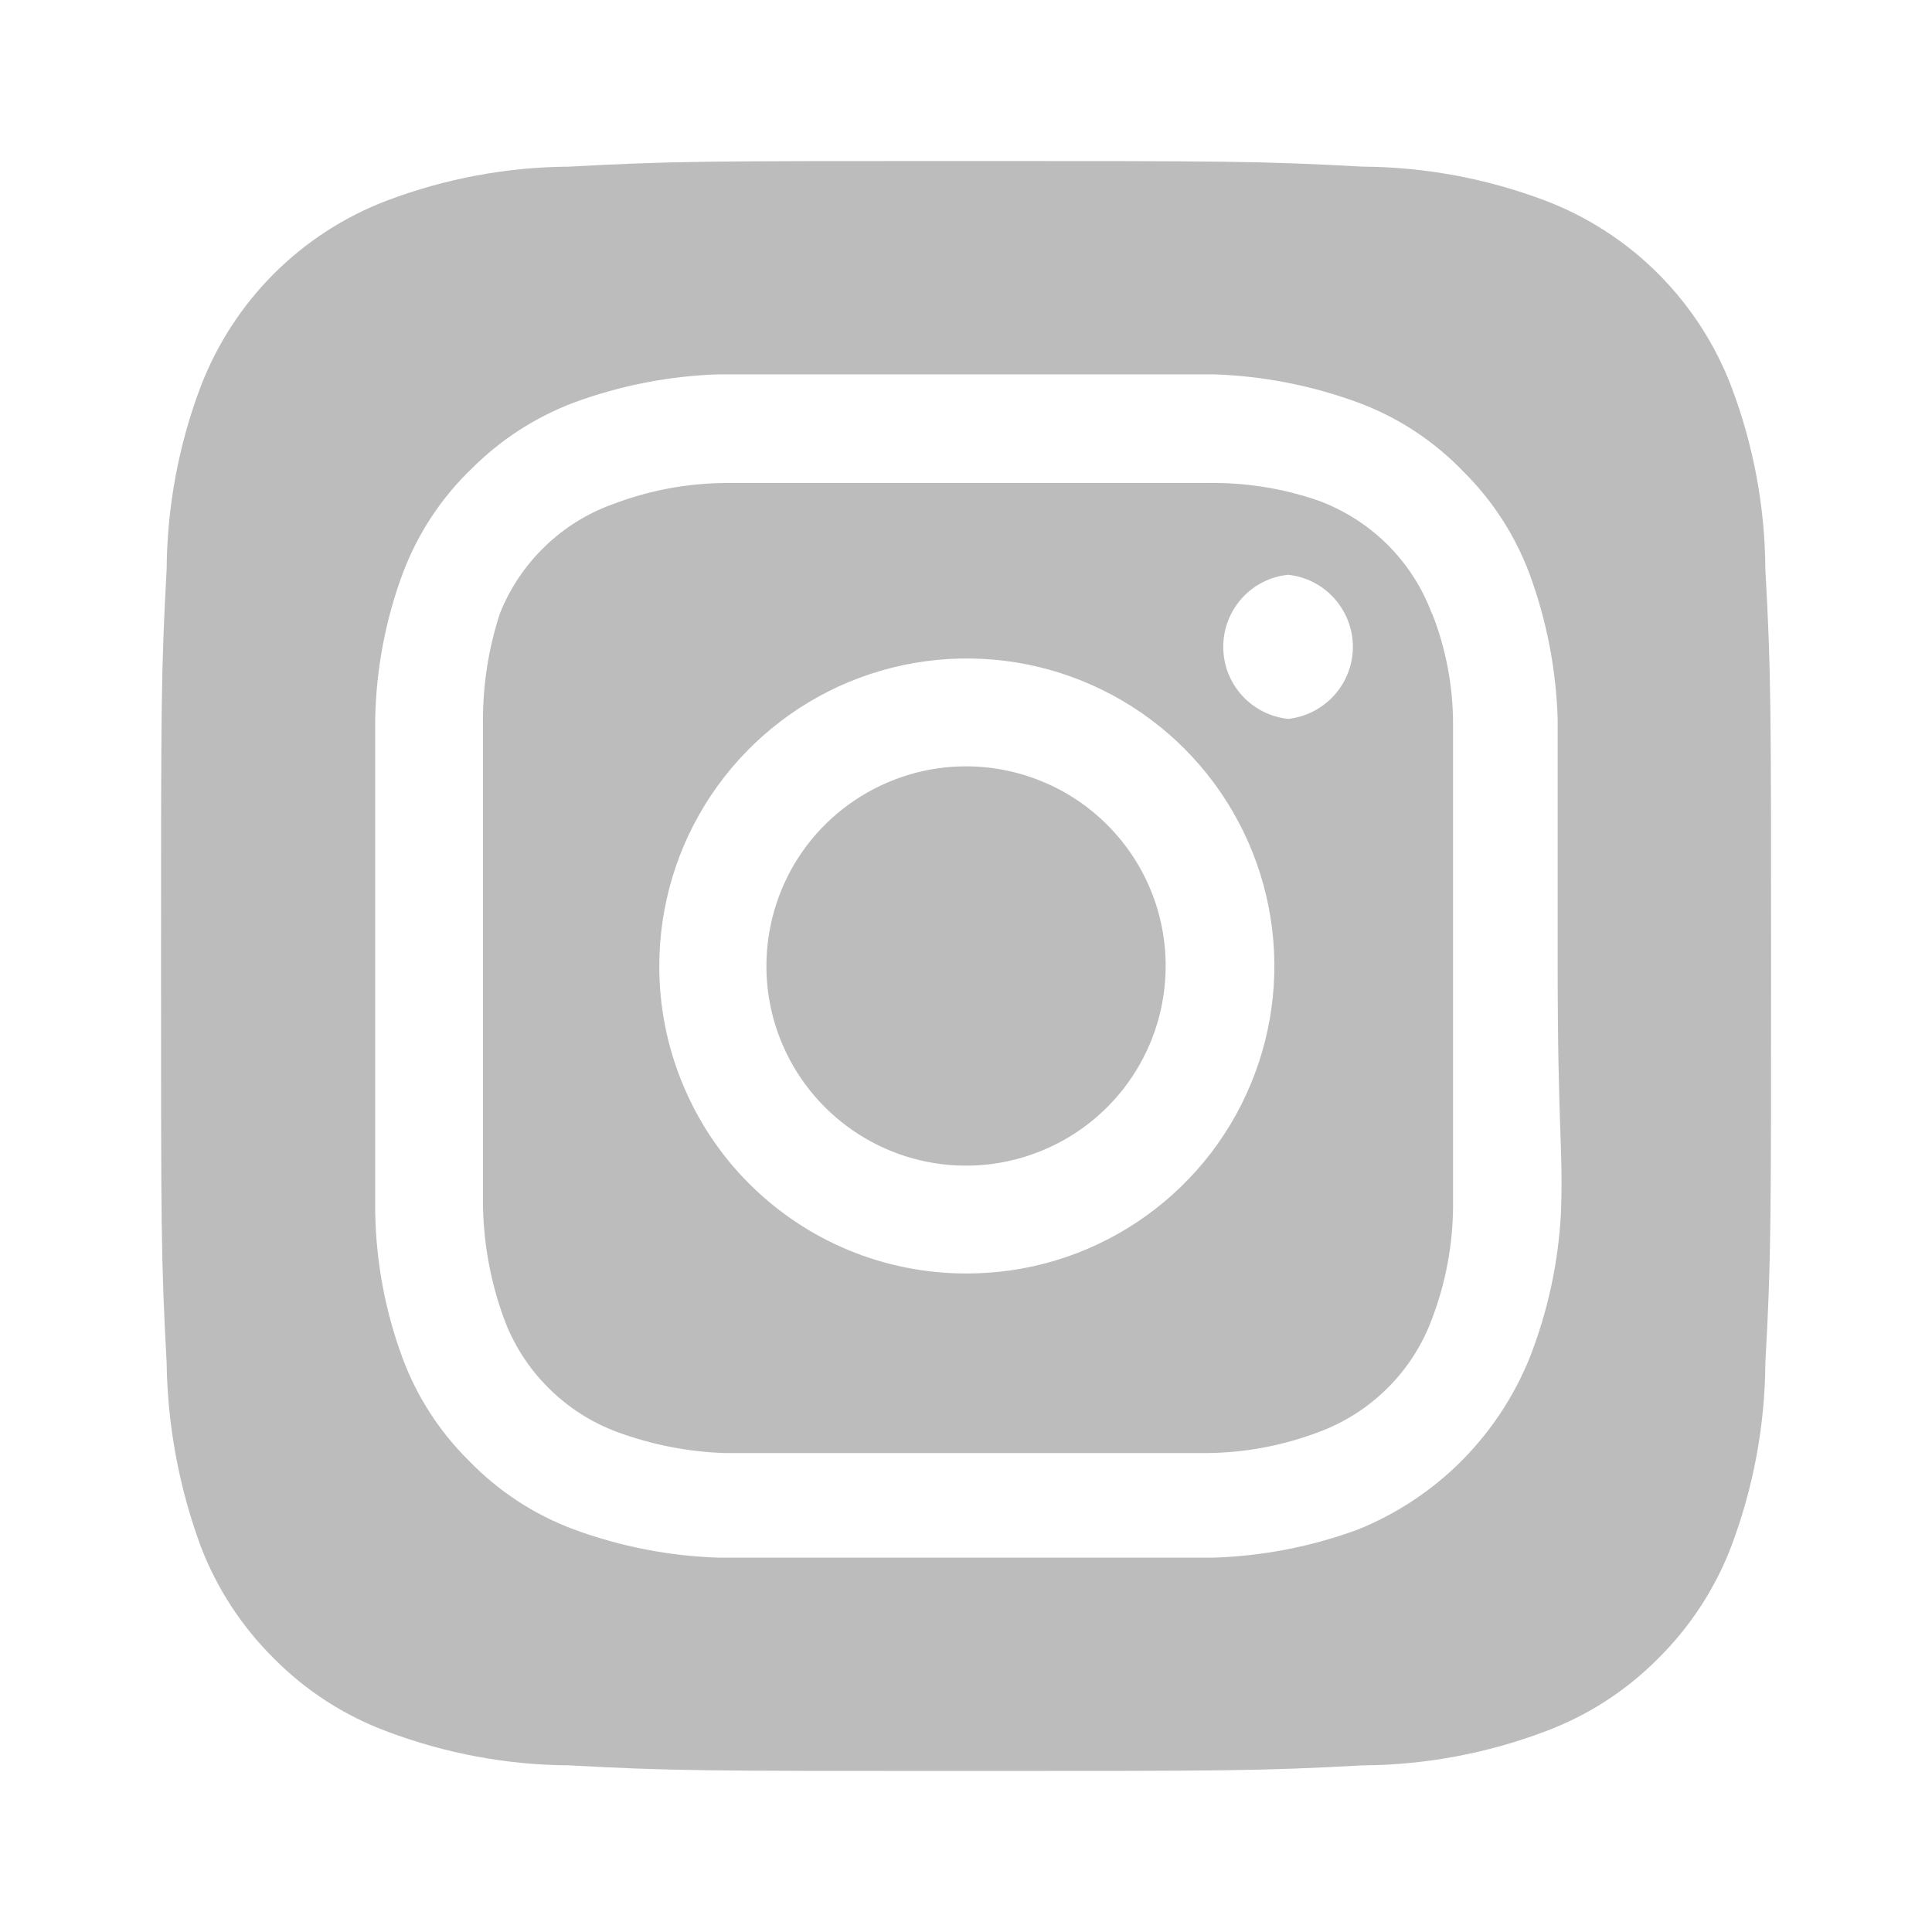 <svg width="20" height="20" viewBox="0 0 20 20" fill="none" xmlns="http://www.w3.org/2000/svg">
<path d="M10 7.933C9.592 7.933 9.192 8.055 8.852 8.282C8.512 8.509 8.247 8.831 8.091 9.209C7.935 9.587 7.894 10.002 7.973 10.403C8.053 10.804 8.25 11.172 8.539 11.461C8.828 11.75 9.196 11.947 9.597 12.027C9.998 12.107 10.414 12.066 10.791 11.909C11.169 11.753 11.492 11.488 11.719 11.148C11.946 10.808 12.067 10.409 12.067 10C12.067 9.729 12.014 9.46 11.91 9.209C11.806 8.958 11.654 8.731 11.462 8.539C11.27 8.347 11.042 8.194 10.791 8.091C10.54 7.987 10.272 7.933 10 7.933ZM18.275 5.892C18.271 5.248 18.152 4.61 17.925 4.008C17.758 3.568 17.499 3.168 17.166 2.834C16.833 2.501 16.433 2.242 15.992 2.075C15.39 1.848 14.752 1.729 14.109 1.725C13.034 1.667 12.717 1.667 10 1.667C7.284 1.667 6.967 1.667 5.892 1.725C5.248 1.729 4.611 1.848 4.009 2.075C3.568 2.242 3.168 2.501 2.835 2.834C2.501 3.168 2.243 3.568 2.075 4.008C1.848 4.61 1.73 5.248 1.725 5.892C1.667 6.967 1.667 7.283 1.667 10C1.667 12.717 1.667 13.033 1.725 14.108C1.734 14.754 1.853 15.394 2.075 16C2.242 16.439 2.5 16.836 2.834 17.167C3.165 17.502 3.566 17.761 4.009 17.925C4.611 18.152 5.248 18.271 5.892 18.275C6.967 18.333 7.284 18.333 10 18.333C12.717 18.333 13.034 18.333 14.109 18.275C14.752 18.271 15.39 18.152 15.992 17.925C16.434 17.761 16.835 17.502 17.167 17.167C17.5 16.836 17.759 16.439 17.925 16C18.152 15.395 18.271 14.755 18.275 14.108C18.334 13.033 18.334 12.717 18.334 10C18.334 7.283 18.334 6.967 18.275 5.892ZM16.159 12.558C16.132 13.072 16.022 13.579 15.834 14.058C15.672 14.458 15.431 14.821 15.127 15.126C14.822 15.431 14.458 15.671 14.059 15.833C13.575 16.011 13.066 16.11 12.55 16.125H7.45C6.935 16.11 6.426 16.011 5.942 15.833C5.529 15.68 5.156 15.435 4.85 15.117C4.548 14.818 4.315 14.457 4.167 14.058C3.988 13.575 3.893 13.065 3.884 12.55V7.45C3.893 6.935 3.988 6.425 4.167 5.942C4.321 5.528 4.566 5.155 4.884 4.85C5.184 4.55 5.545 4.317 5.942 4.167C6.426 3.989 6.935 3.89 7.45 3.875H12.55C13.066 3.89 13.575 3.989 14.059 4.167C14.472 4.32 14.845 4.565 15.15 4.883C15.452 5.182 15.685 5.543 15.834 5.942C16.012 6.425 16.11 6.935 16.125 7.45V10C16.125 11.717 16.184 11.892 16.159 12.55V12.558ZM14.825 6.358C14.726 6.089 14.57 5.845 14.367 5.642C14.164 5.439 13.919 5.283 13.65 5.183C13.281 5.055 12.891 4.993 12.5 5H7.5C7.107 5.004 6.718 5.077 6.35 5.217C6.085 5.311 5.843 5.461 5.641 5.657C5.438 5.852 5.28 6.088 5.175 6.35C5.054 6.721 4.995 7.11 5 7.5V12.5C5.009 12.893 5.082 13.281 5.217 13.65C5.316 13.919 5.473 14.164 5.676 14.366C5.878 14.569 6.123 14.726 6.392 14.825C6.748 14.956 7.122 15.029 7.5 15.042H12.5C12.893 15.038 13.283 14.964 13.65 14.825C13.919 14.726 14.164 14.569 14.367 14.366C14.57 14.164 14.726 13.919 14.825 13.65C14.965 13.282 15.038 12.893 15.042 12.5V7.5C15.042 7.106 14.969 6.716 14.825 6.35V6.358ZM10 13.183C9.583 13.183 9.169 13.101 8.783 12.941C8.398 12.781 8.047 12.546 7.752 12.25C7.457 11.955 7.224 11.604 7.065 11.217C6.906 10.831 6.824 10.418 6.825 10C6.825 9.37 7.012 8.754 7.362 8.231C7.713 7.707 8.21 7.299 8.792 7.058C9.375 6.817 10.015 6.755 10.633 6.878C11.251 7.002 11.818 7.306 12.263 7.752C12.707 8.198 13.01 8.766 13.132 9.384C13.254 10.002 13.19 10.642 12.947 11.224C12.705 11.806 12.296 12.302 11.771 12.651C11.247 13 10.63 13.185 10 13.183ZM13.334 7.442C13.149 7.422 12.979 7.335 12.855 7.197C12.731 7.06 12.663 6.881 12.663 6.696C12.663 6.511 12.731 6.332 12.855 6.194C12.979 6.056 13.149 5.969 13.334 5.95C13.518 5.969 13.688 6.056 13.812 6.194C13.936 6.332 14.005 6.511 14.005 6.696C14.005 6.881 13.936 7.06 13.812 7.197C13.688 7.335 13.518 7.422 13.334 7.442Z" fill="#BDBCBC"/>
</svg>
